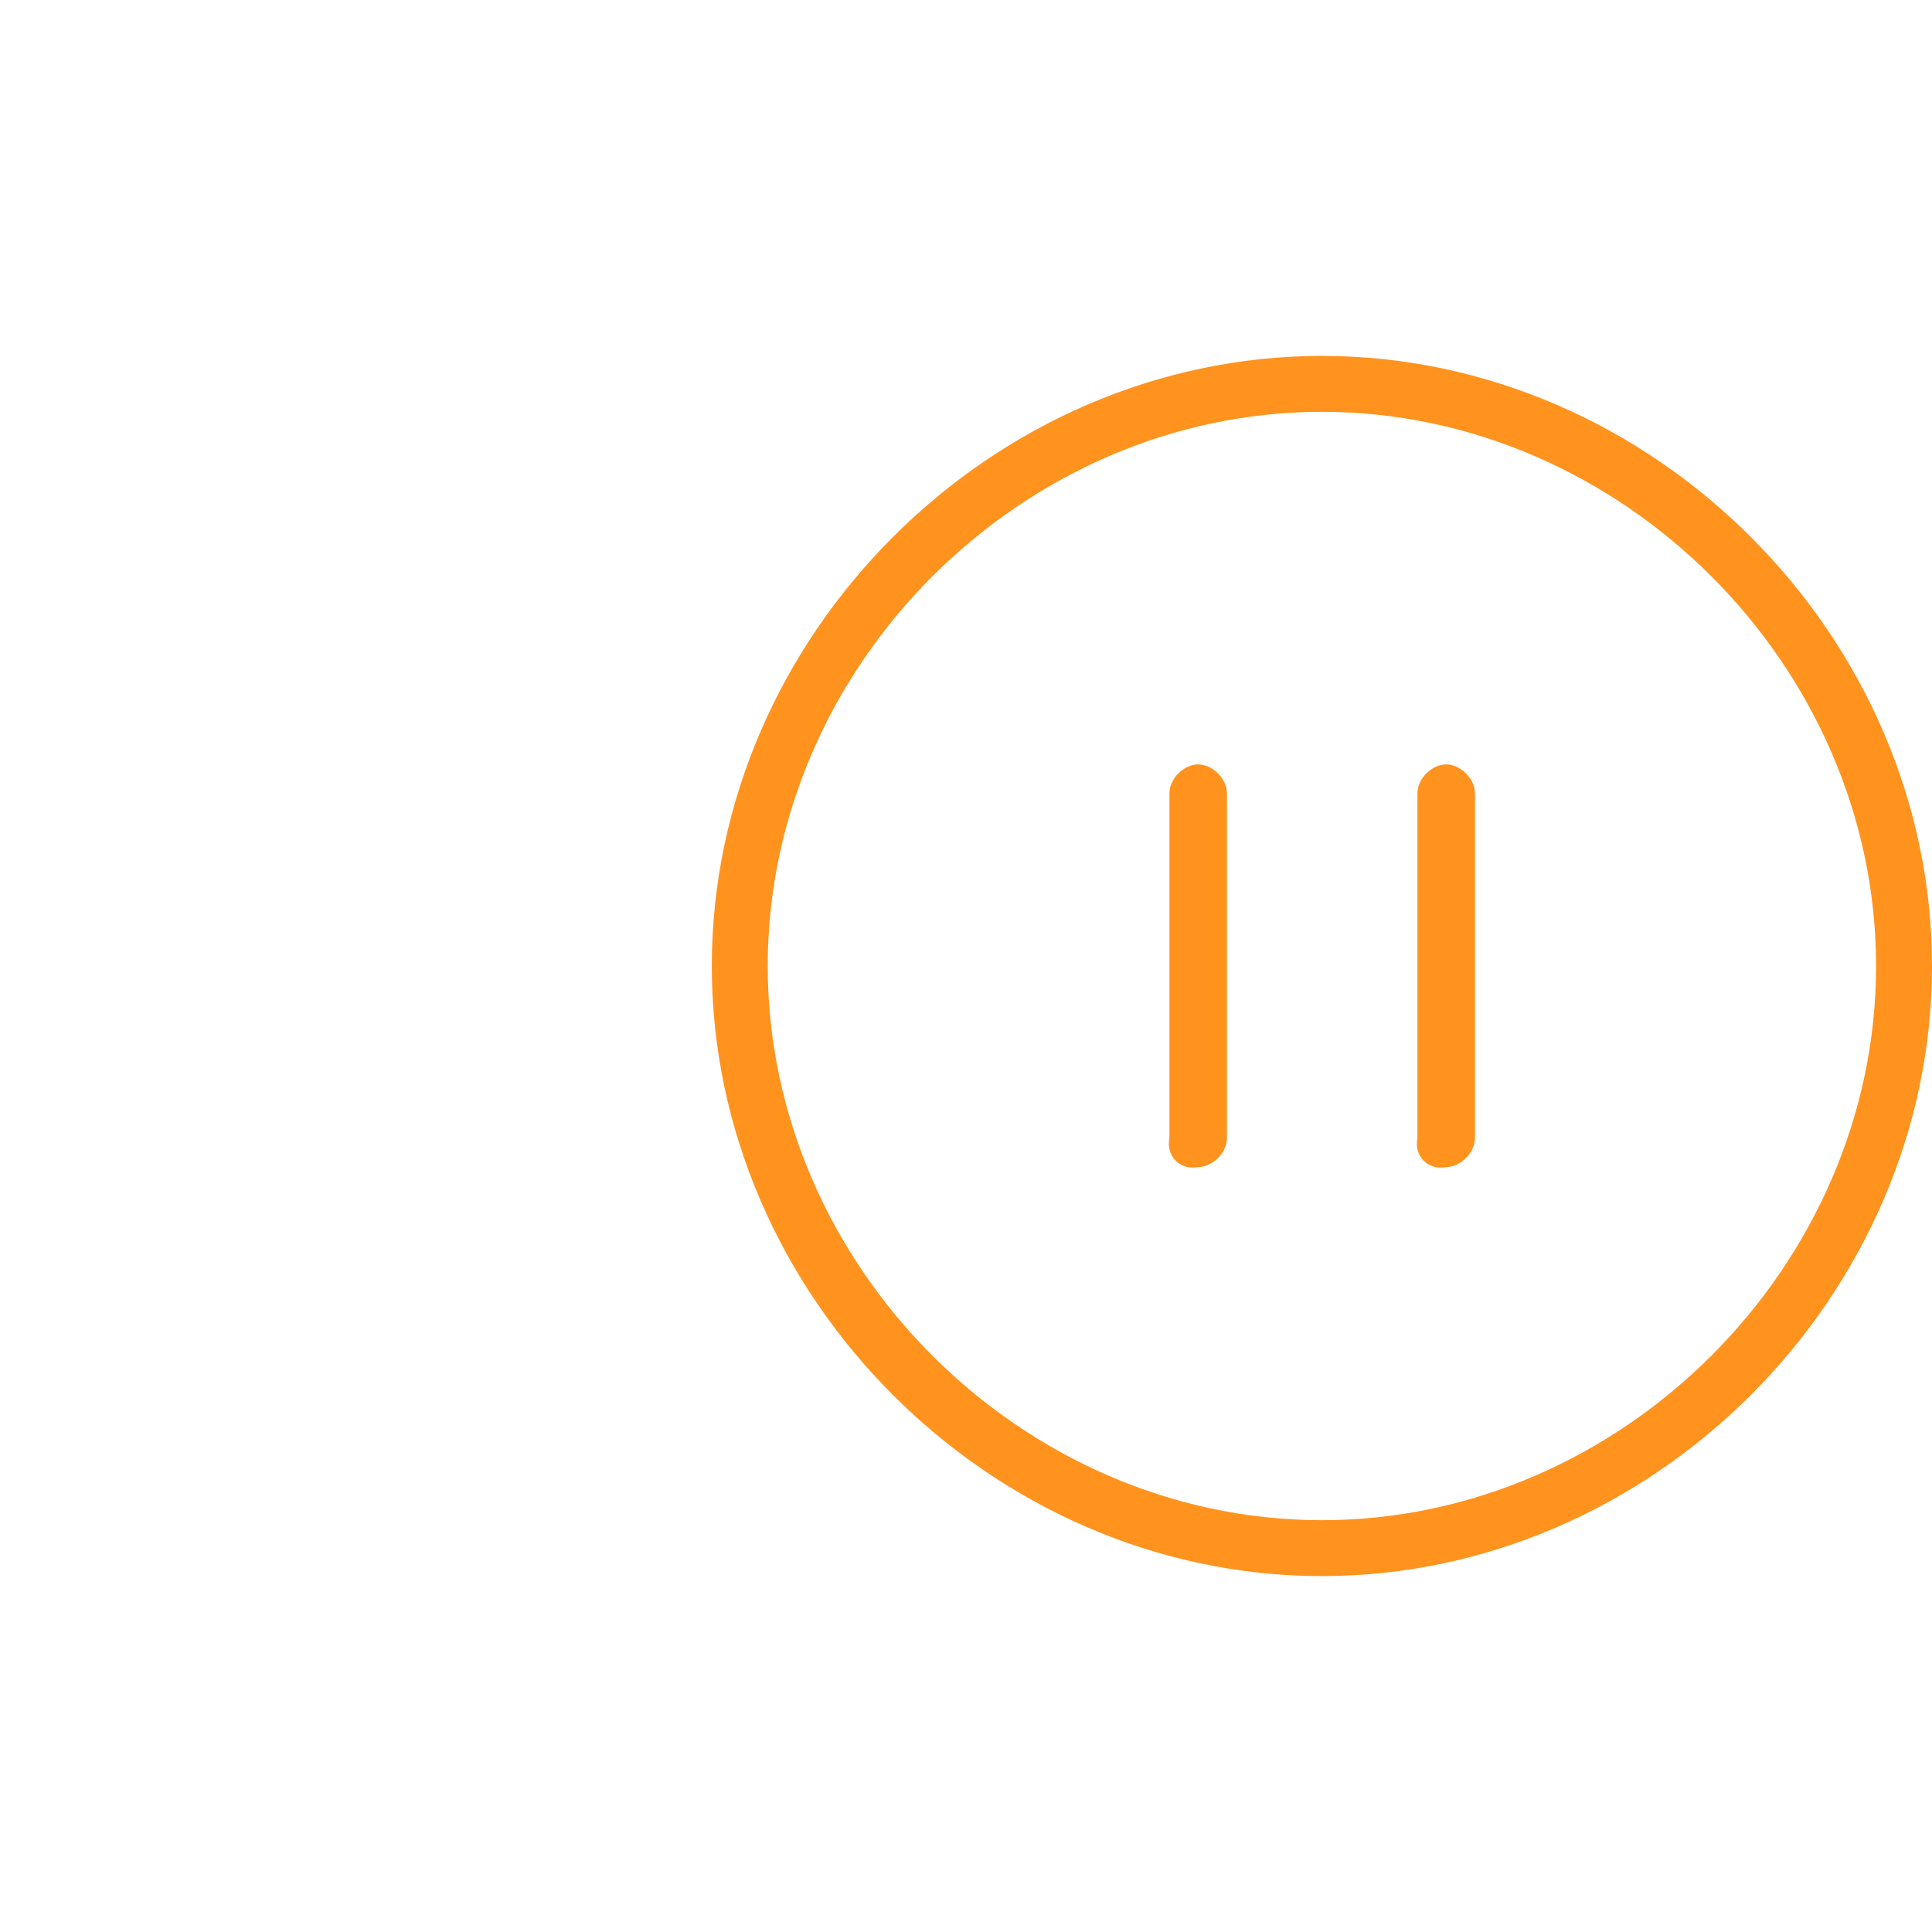 <?xml version="1.0" encoding="utf-8"?>
<!-- Generator: Adobe Illustrator 15.1.0, SVG Export Plug-In . SVG Version: 6.00 Build 0)  -->
<svg version="1.1" id="Calque_1" xmlns="http://www.w3.org/2000/svg" xmlns:xlink="http://www.w3.org/1999/xlink" x="0px" y="0px"
	 width="300px" height="300px" viewBox="0 0 300 300" enable-background="new 0 0 300 300" xml:space="preserve">
<rect y="55.263" fill="none" width="300" height="189.473"/>
<g>
	<g id="XMLID_759_">
		<path id="XMLID_761_" fill="#FF931E" d="M205.264,55.264c-51.316,0-94.737,43.421-94.737,94.736
			c0,51.316,43.42,94.736,94.737,94.736S300,201.316,300,150C300,98.685,256.58,55.264,205.264,55.264z M205.264,236.053
			c-46.58,0-86.053-39.474-86.053-86.053s39.473-86.053,86.053-86.053c46.578,0,86.053,39.474,86.053,86.053
			S251.842,236.053,205.264,236.053z"/>
	</g>
	<g>
		<path fill="#FF931E" d="M186.052,181.219L186.052,181.219c2.233,0,4.467-2.233,4.466-4.466l0.001-53.592
			c-0.001-2.233-2.233-4.466-4.466-4.466l0,0c-2.234,0-4.467,2.232-4.466,4.466l-0.001,53.591
			C181.027,179.543,183.261,181.776,186.052,181.219z"/>
		<path fill="#FF931E" d="M224.561,181.219L224.561,181.219c2.233,0,4.467-2.233,4.466-4.466l0.001-53.592
			c-0.001-2.233-2.233-4.466-4.466-4.466l0,0c-2.234,0-4.467,2.232-4.466,4.466l-0.001,53.591
			C219.536,179.543,221.77,181.776,224.561,181.219z"/>
	</g>
</g>
</svg>
